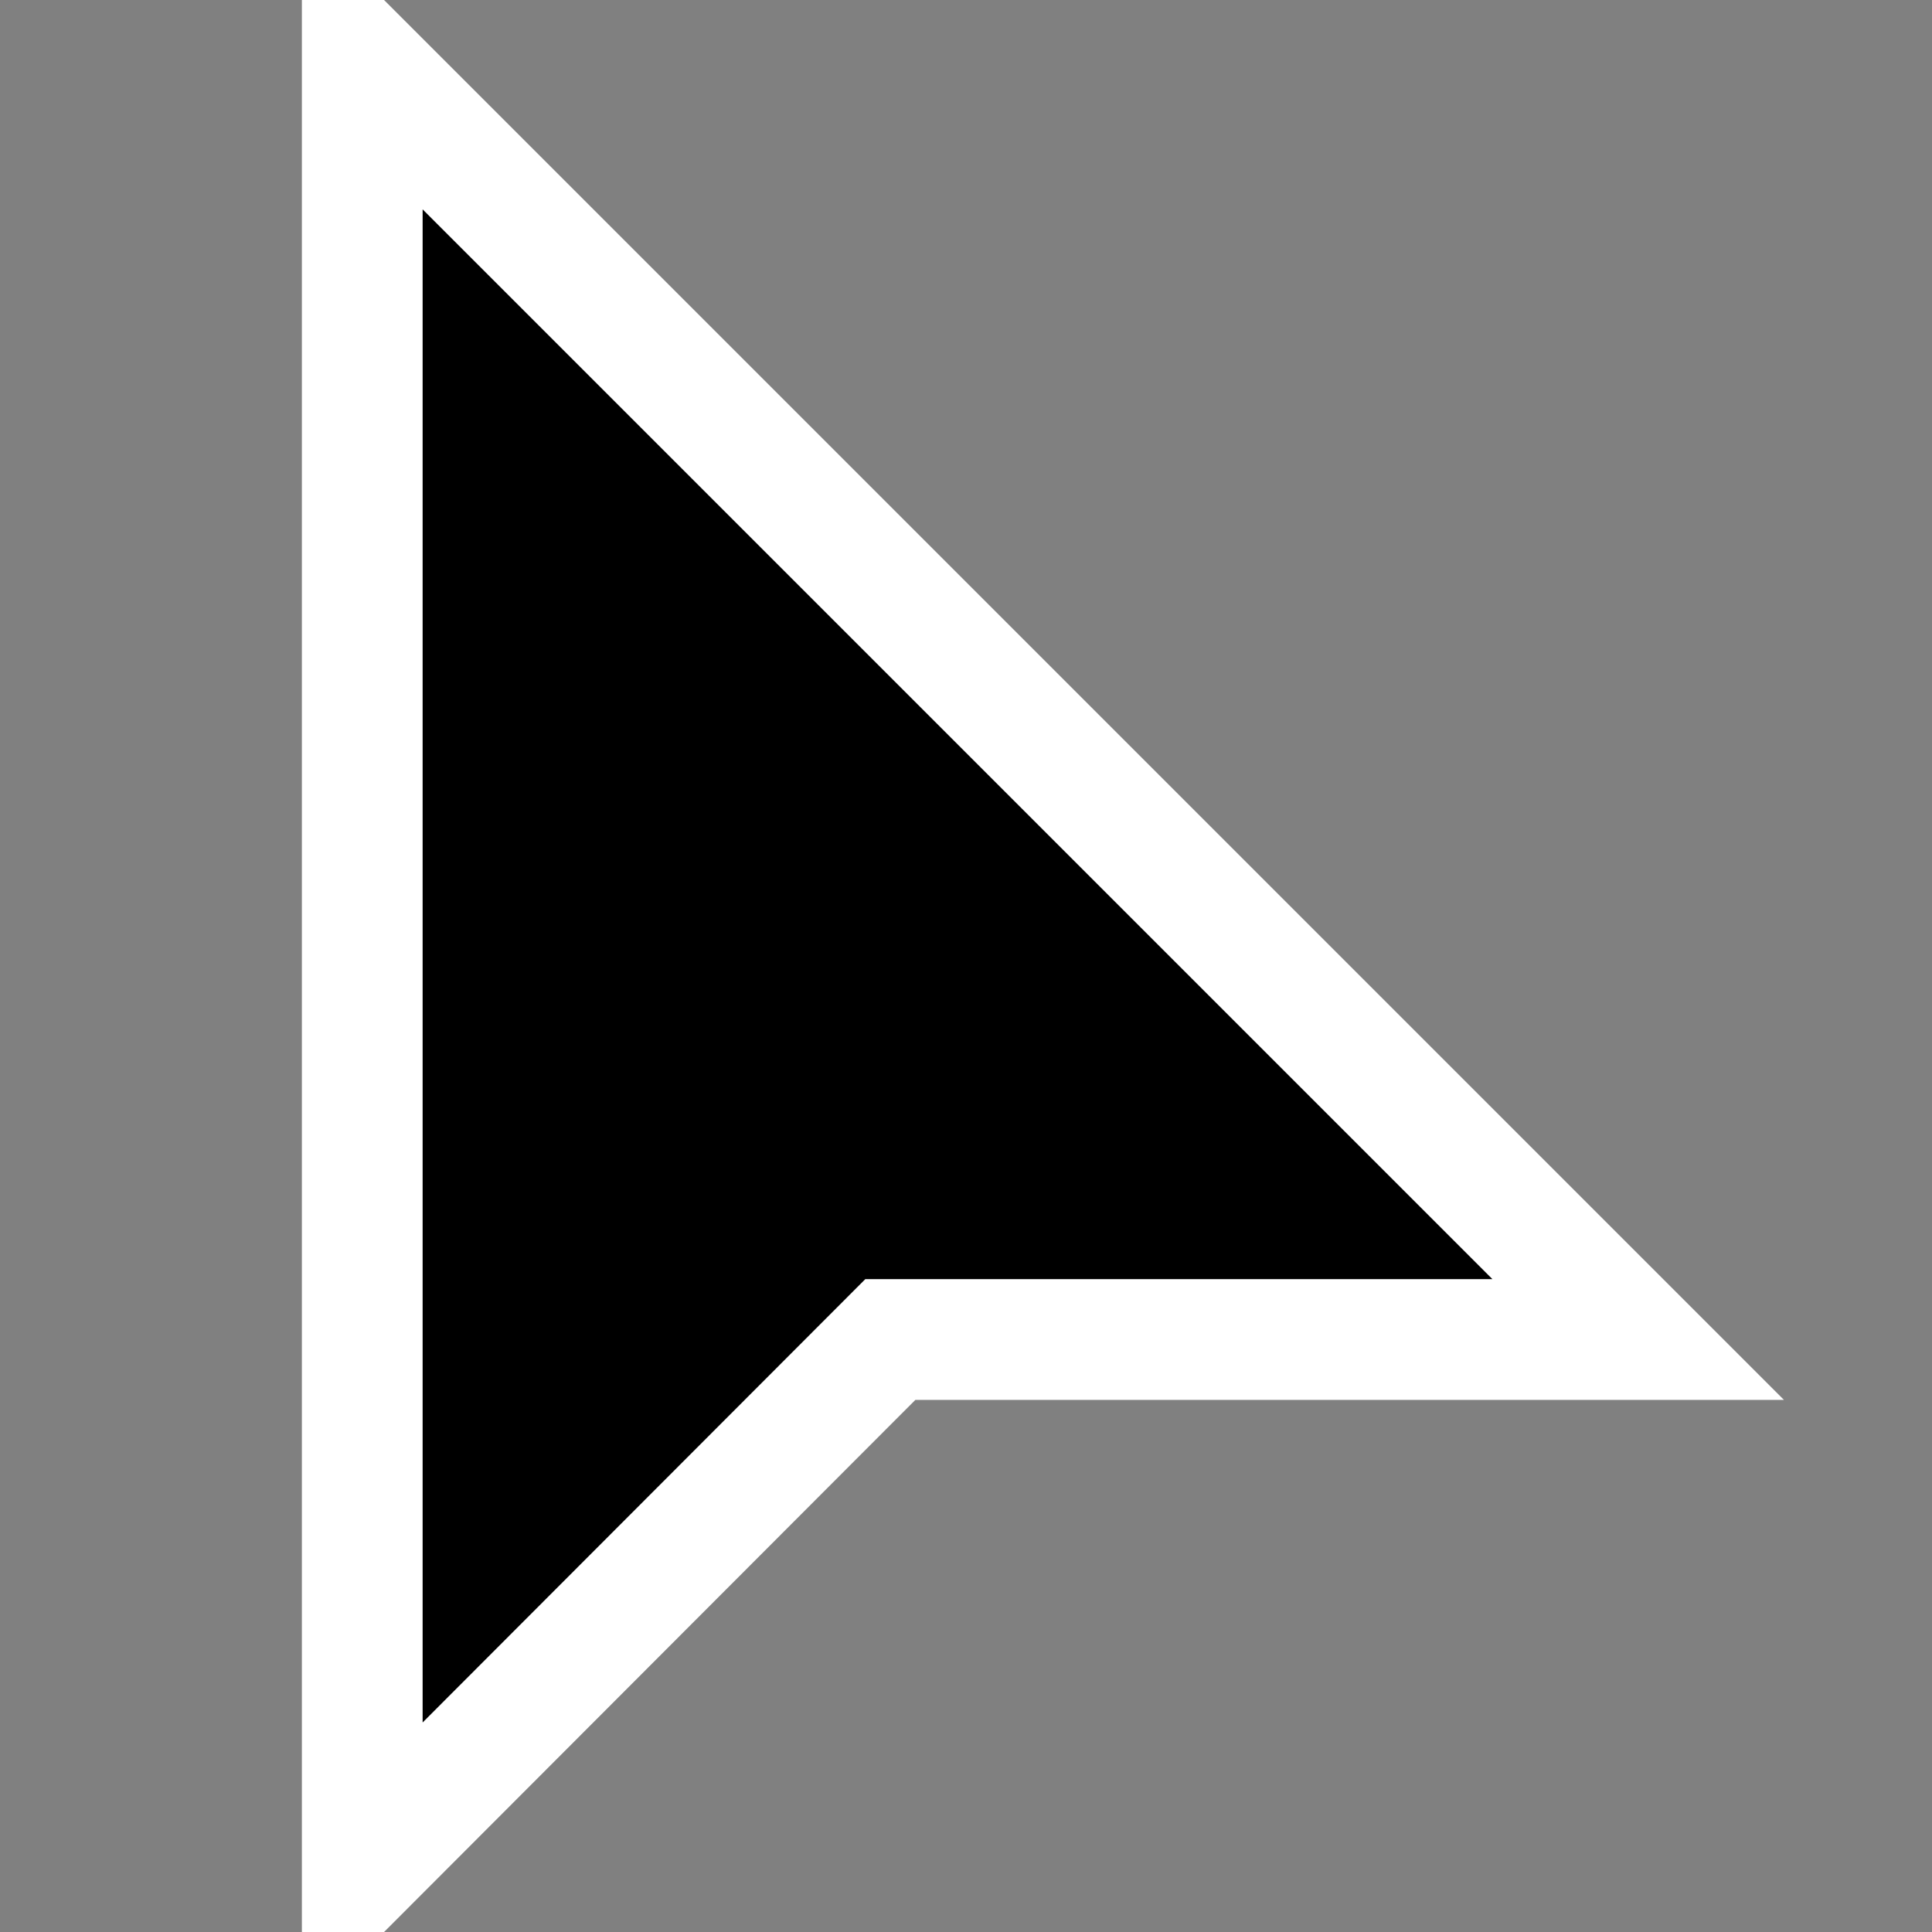 ﻿<svg xmlns='http://www.w3.org/2000/svg' width='18' height='18' viewBox='0 0 24 24'><rect x="0" y="0" width="24" height="24" fill="#808080" stroke="none"/><path fill='black' stroke="white" stroke-width="1.5" d='M4.5.79v22.42l6.56-6.57h9.29L4.5.79z'></path></svg>